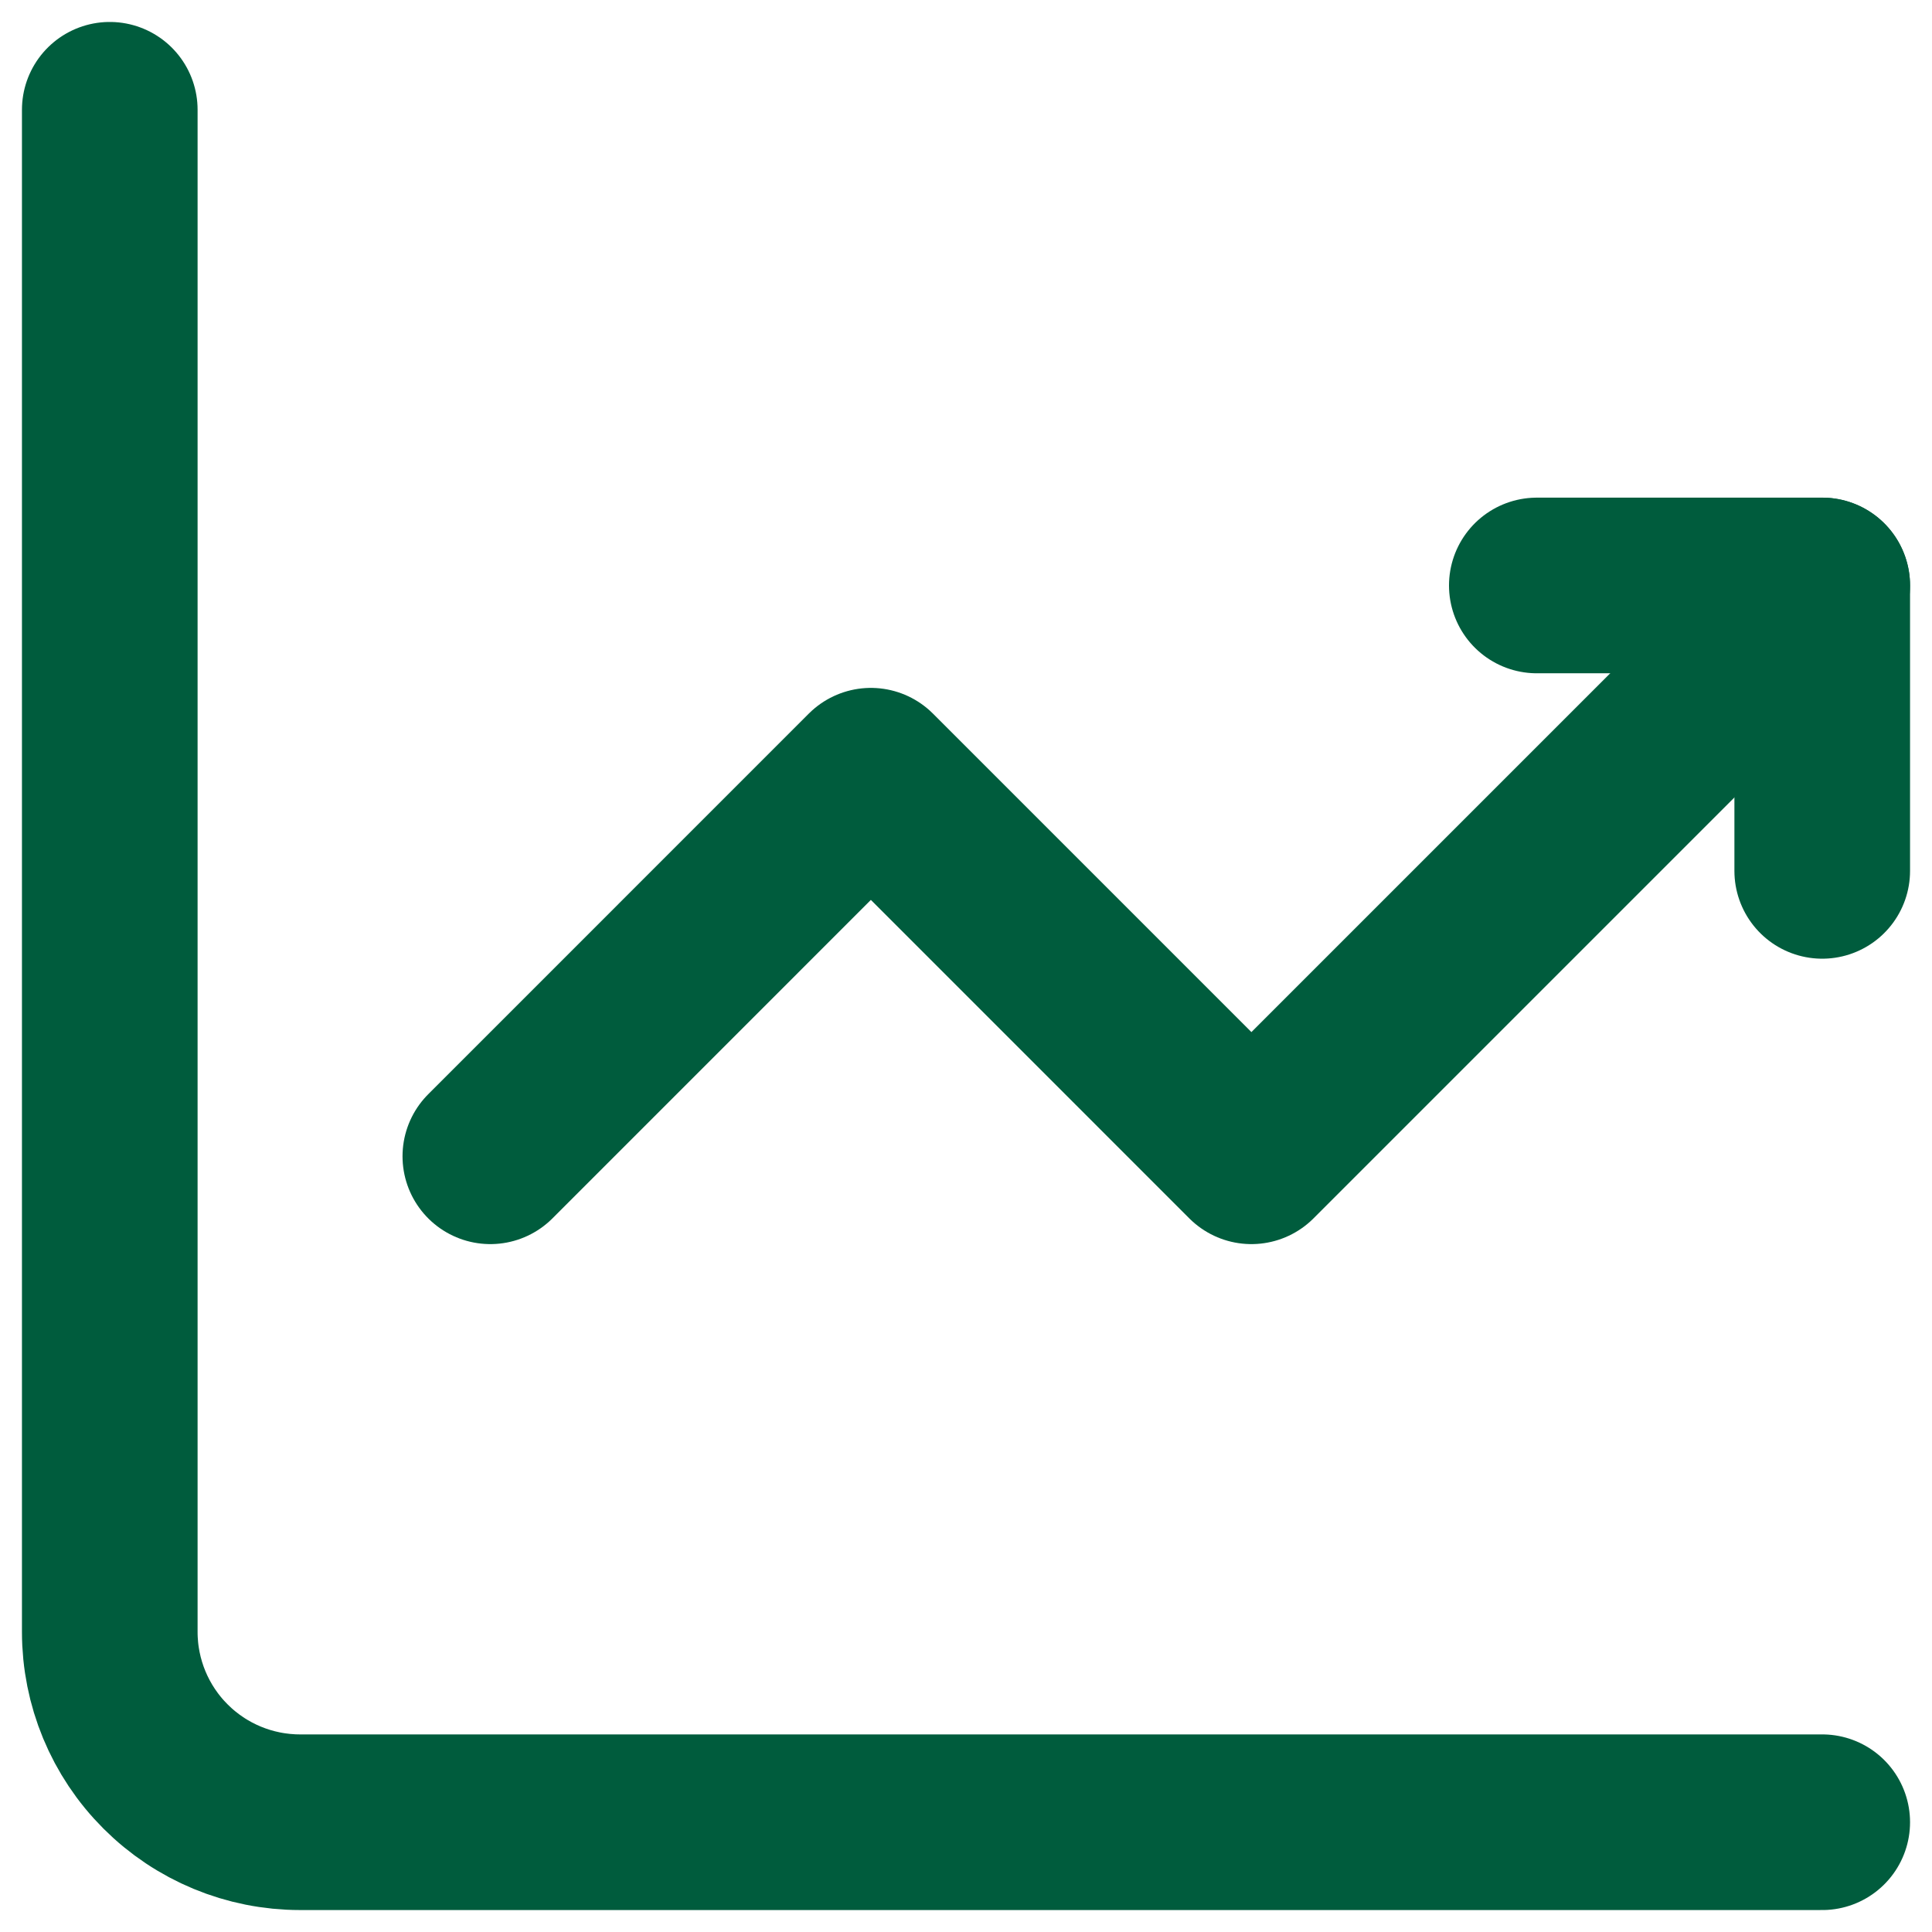 <svg width="55" height="55" viewBox="0 0 55 55" fill="none" xmlns="http://www.w3.org/2000/svg">
<path d="M3.125 3.125V46.458C3.125 47.895 3.696 49.273 4.712 50.288C5.727 51.304 7.105 51.875 8.542 51.875H51.875" stroke="#005C3D" stroke-width="5" stroke-miterlimit="5.759" stroke-linecap="round" stroke-linejoin="round"/>
<path d="M13.959 32.917L24.792 22.083L35.625 32.917L51.875 16.667" stroke="#005C3D" stroke-width="5" stroke-miterlimit="5.759" stroke-linecap="round" stroke-linejoin="round"/>
<path d="M43.75 16.667H51.875V24.792" stroke="#005C3D" stroke-width="5" stroke-linecap="round" stroke-linejoin="round"/>
</svg>
